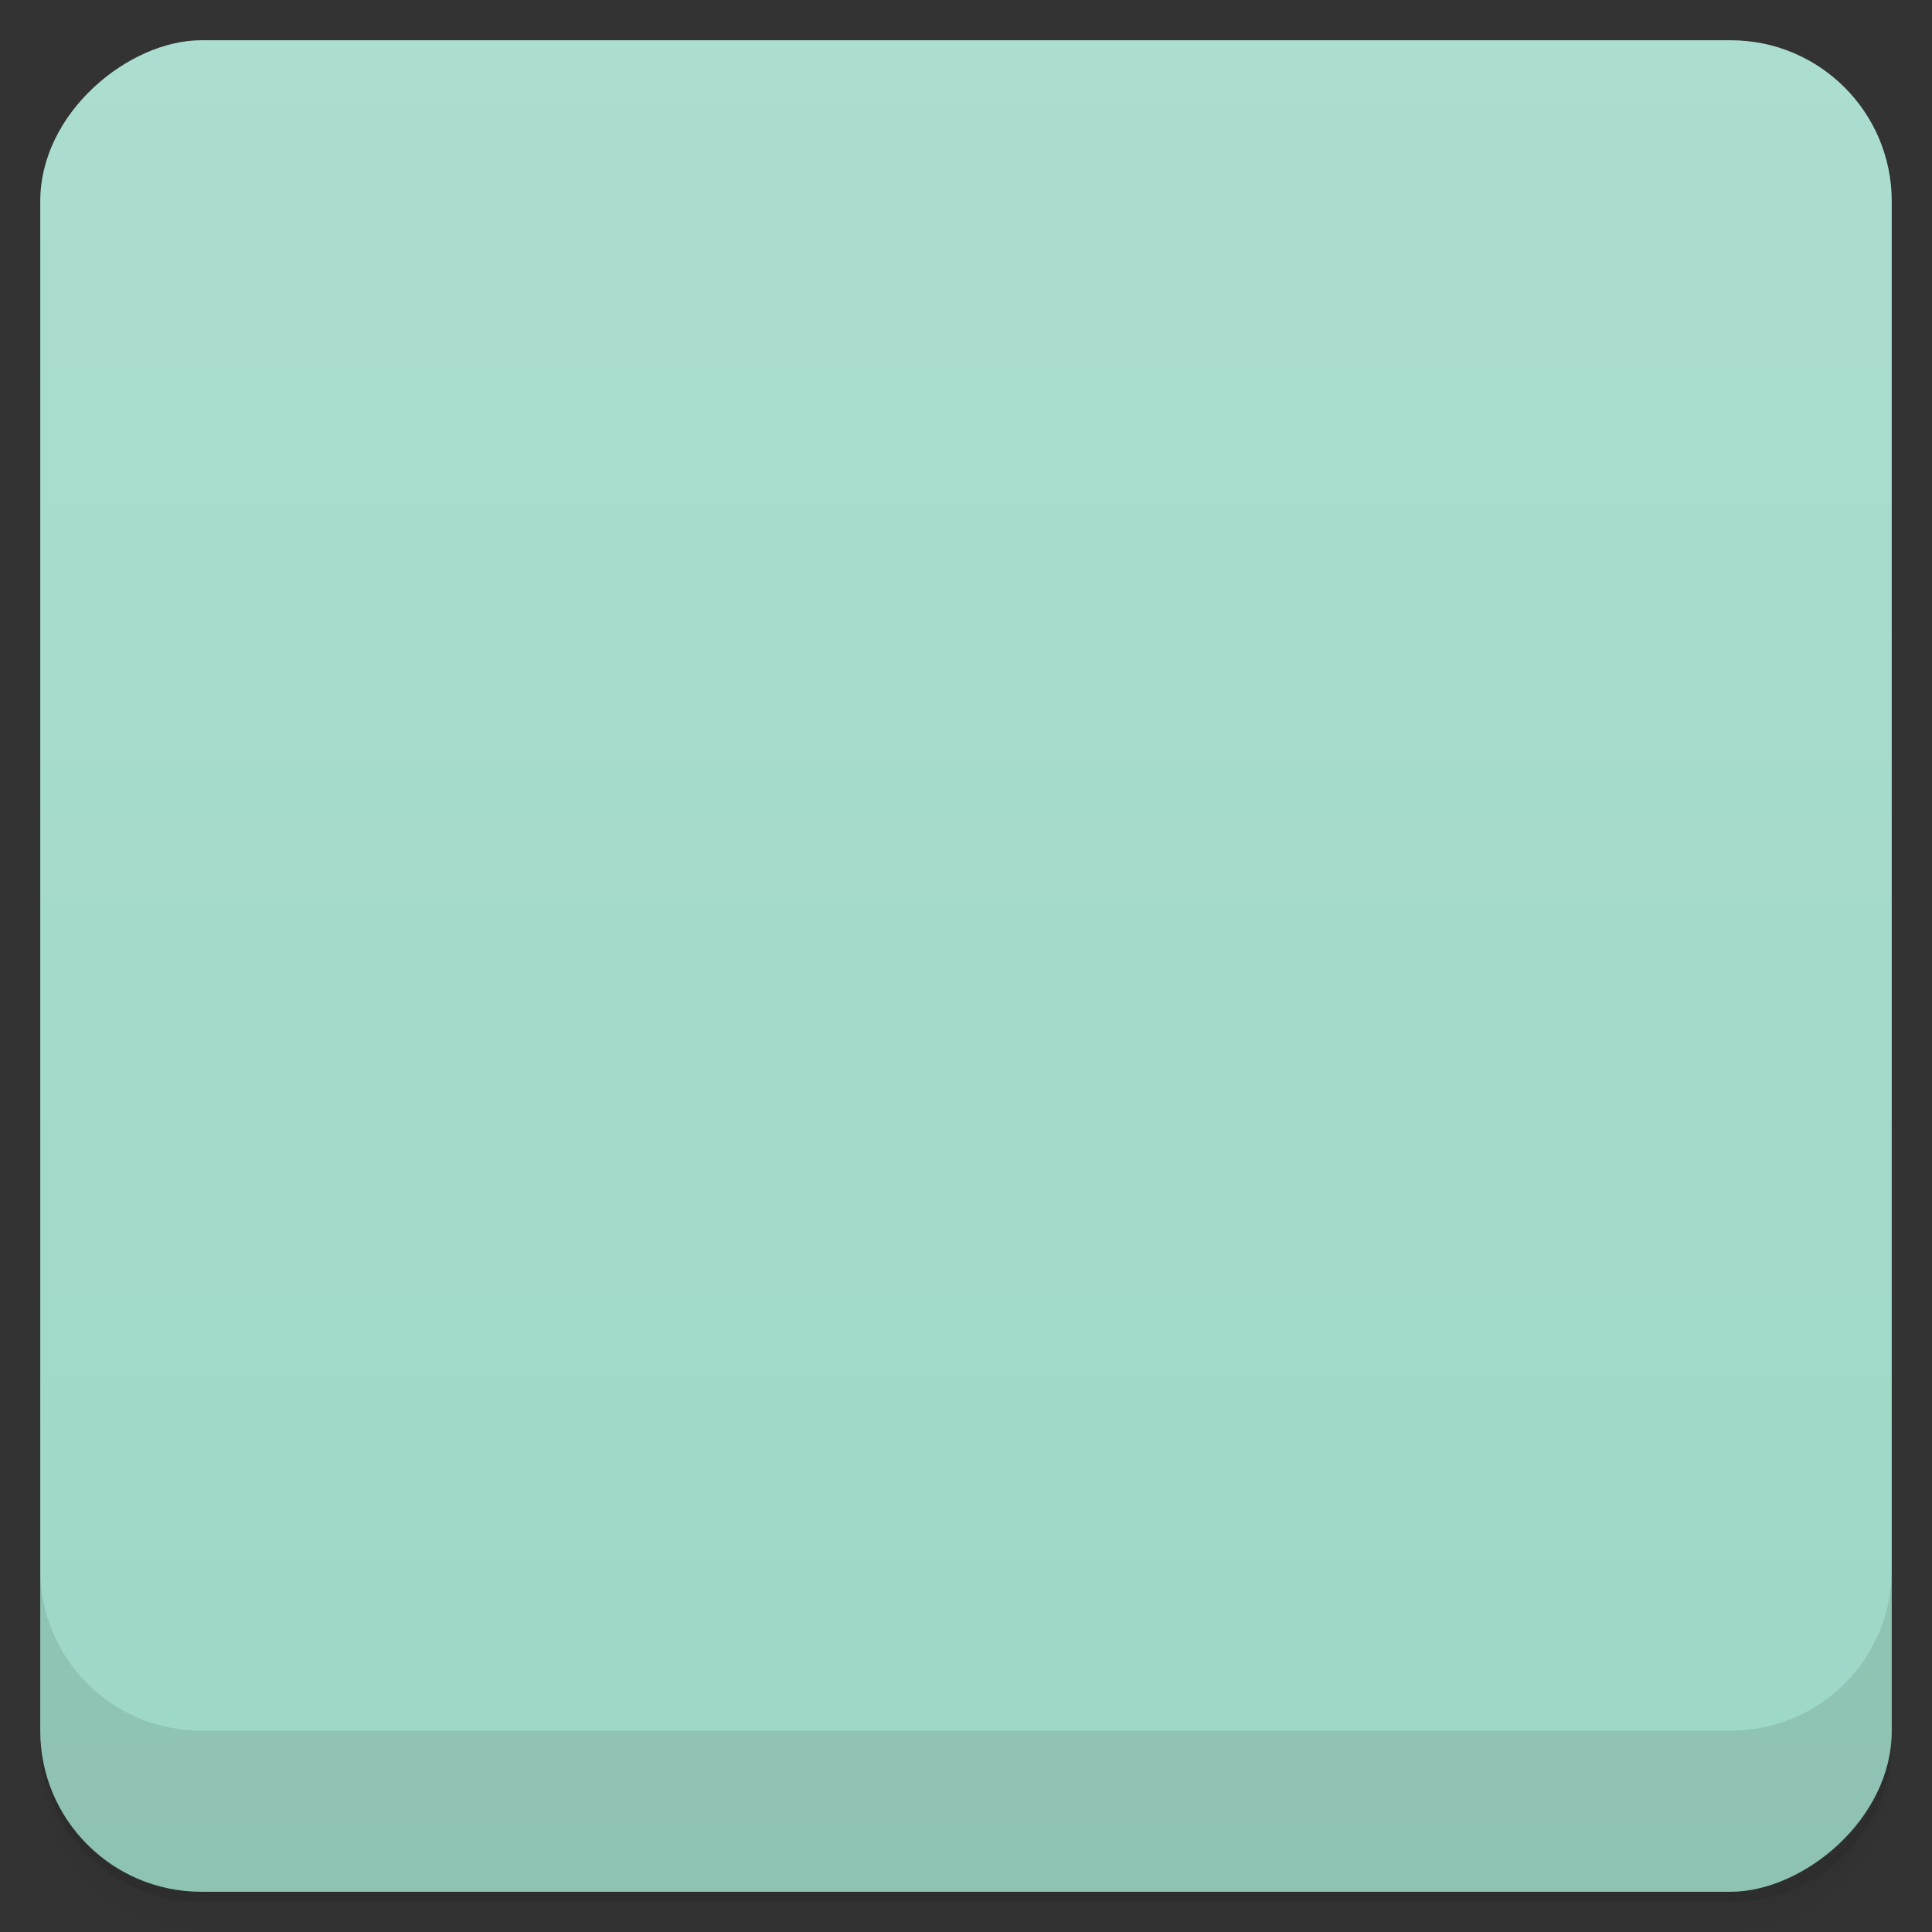 <svg viewBox="0 0 48 48">
  <rect x="0" y="0" width="48" height="48" fill="#333333" stroke="none"/>
  <defs>
    <linearGradient id="a" x1="1" x2="47" gradientUnits="userSpaceOnUse" gradientTransform="translate(-48 .002)">
      <stop stop-color="#9dd7c7"/>
      <stop offset="1" stop-color="#abddd0"/>
    </linearGradient>
    <clipPath id="b"/>
    <clipPath id="c"/>
    <linearGradient id="d" gradientUnits="userSpaceOnUse" y1="3.387" x2="0" y2="10.16" gradientTransform="scale(3.543)">
      <stop stop-color="#e4f1c8"/>
      <stop offset="1" stop-color="#e5f4d6"/>
    </linearGradient>
  </defs>
  <path d="M1 43v.25c0 2.216 1.784 4 4 4h38c2.216 0 4-1.784 4-4V43c0 2.216-1.784 4-4 4H5c-2.216 0-4-1.784-4-4zm0 .5v.5c0 2.216 1.784 4 4 4h38c2.216 0 4-1.784 4-4v-.5c0 2.216-1.784 4-4 4H5c-2.216 0-4-1.784-4-4z" opacity=".02"/>
  <path d="M1 43.25v.25c0 2.216 1.784 4 4 4h38c2.216 0 4-1.784 4-4v-.25c0 2.216-1.784 4-4 4H5c-2.216 0-4-1.784-4-4z" opacity=".05"/>
  <path d="M1 43v.25c0 2.216 1.784 4 4 4h38c2.216 0 4-1.784 4-4V43c0 2.216-1.784 4-4 4H5c-2.216 0-4-1.784-4-4z" opacity=".1"/>
  <rect width="46" height="46" x="-47" y="1" rx="4" transform="rotate(-90)" fill="url(#a)"/>
  <g opacity=".1" clip-path="url(#b)">
    <path d="M24 12c-6.629 0-12 5.188-12 11.586 0 3.859 1.969 7.258 4.969 9.363-.109.441-.246.91-.469 1.395C15.75 36 15.004 36 15.004 36s2.25 0 3.746-.828c.316-.176.598-.461.844-.801a12.37 12.37 0 0 0 4.41.801c6.625 0 12-5.188 12-11.586 0-6.402-5.371-11.59-12-11.59m0 .004"/>
    <path d="M29 27.07h-2.828l-.789 3.934h-1.387l.805-3.934h-2.883l-.785 3.934h-1.391l.816-3.934h-1.555v-1.367h1.809l.695-3.363h-2.504v-1.367h2.77L22.578 17h1.363l-.785 3.973h2.871L26.832 17h1.367l-.789 3.973h1.594v1.367h-1.875l-.668 3.363h2.543m-3.242-3.359h-2.895l-.664 3.363h2.863m.695-3.363"/>
  </g>
  <g>
    <g clip-path="url(#c)">
      <path d="M24 12c-6.629 0-12 5.188-12 11.586 0 3.859 1.969 7.258 4.969 9.363-.109.441-.246.91-.469 1.395C15.75 36 15.004 36 15.004 36s2.25 0 3.746-.828c.316-.176.598-.461.844-.801a12.37 12.37 0 0 0 4.41.801c6.625 0 12-5.188 12-11.586 0-6.402-5.371-11.59-12-11.59m0 .004" fill="url(#d)" transform="translate(0 -1)"/>
      <path d="M29 26.07h-2.828l-.789 3.934h-1.387l.805-3.934h-2.883l-.785 3.934h-1.391l.816-3.934h-1.555v-1.367h1.809l.695-3.363h-2.504v-1.367h2.77L22.578 16h1.363l-.785 3.973h2.871L26.832 16h1.367l-.789 3.973h1.594v1.367h-1.875l-.668 3.363h2.543m-3.242-3.359h-2.895l-.664 3.363h2.863m.695-3.363" fill="#62a228"/>
    </g>
  </g>
  <g>
    <path d="M1 38.998v4c0 2.216 1.784 4 4 4h38c2.216 0 4-1.784 4-4v-4c0 2.216-1.784 4-4 4H5c-2.216 0-4-1.784-4-4z" opacity=".1"/>
  </g>
</svg>
